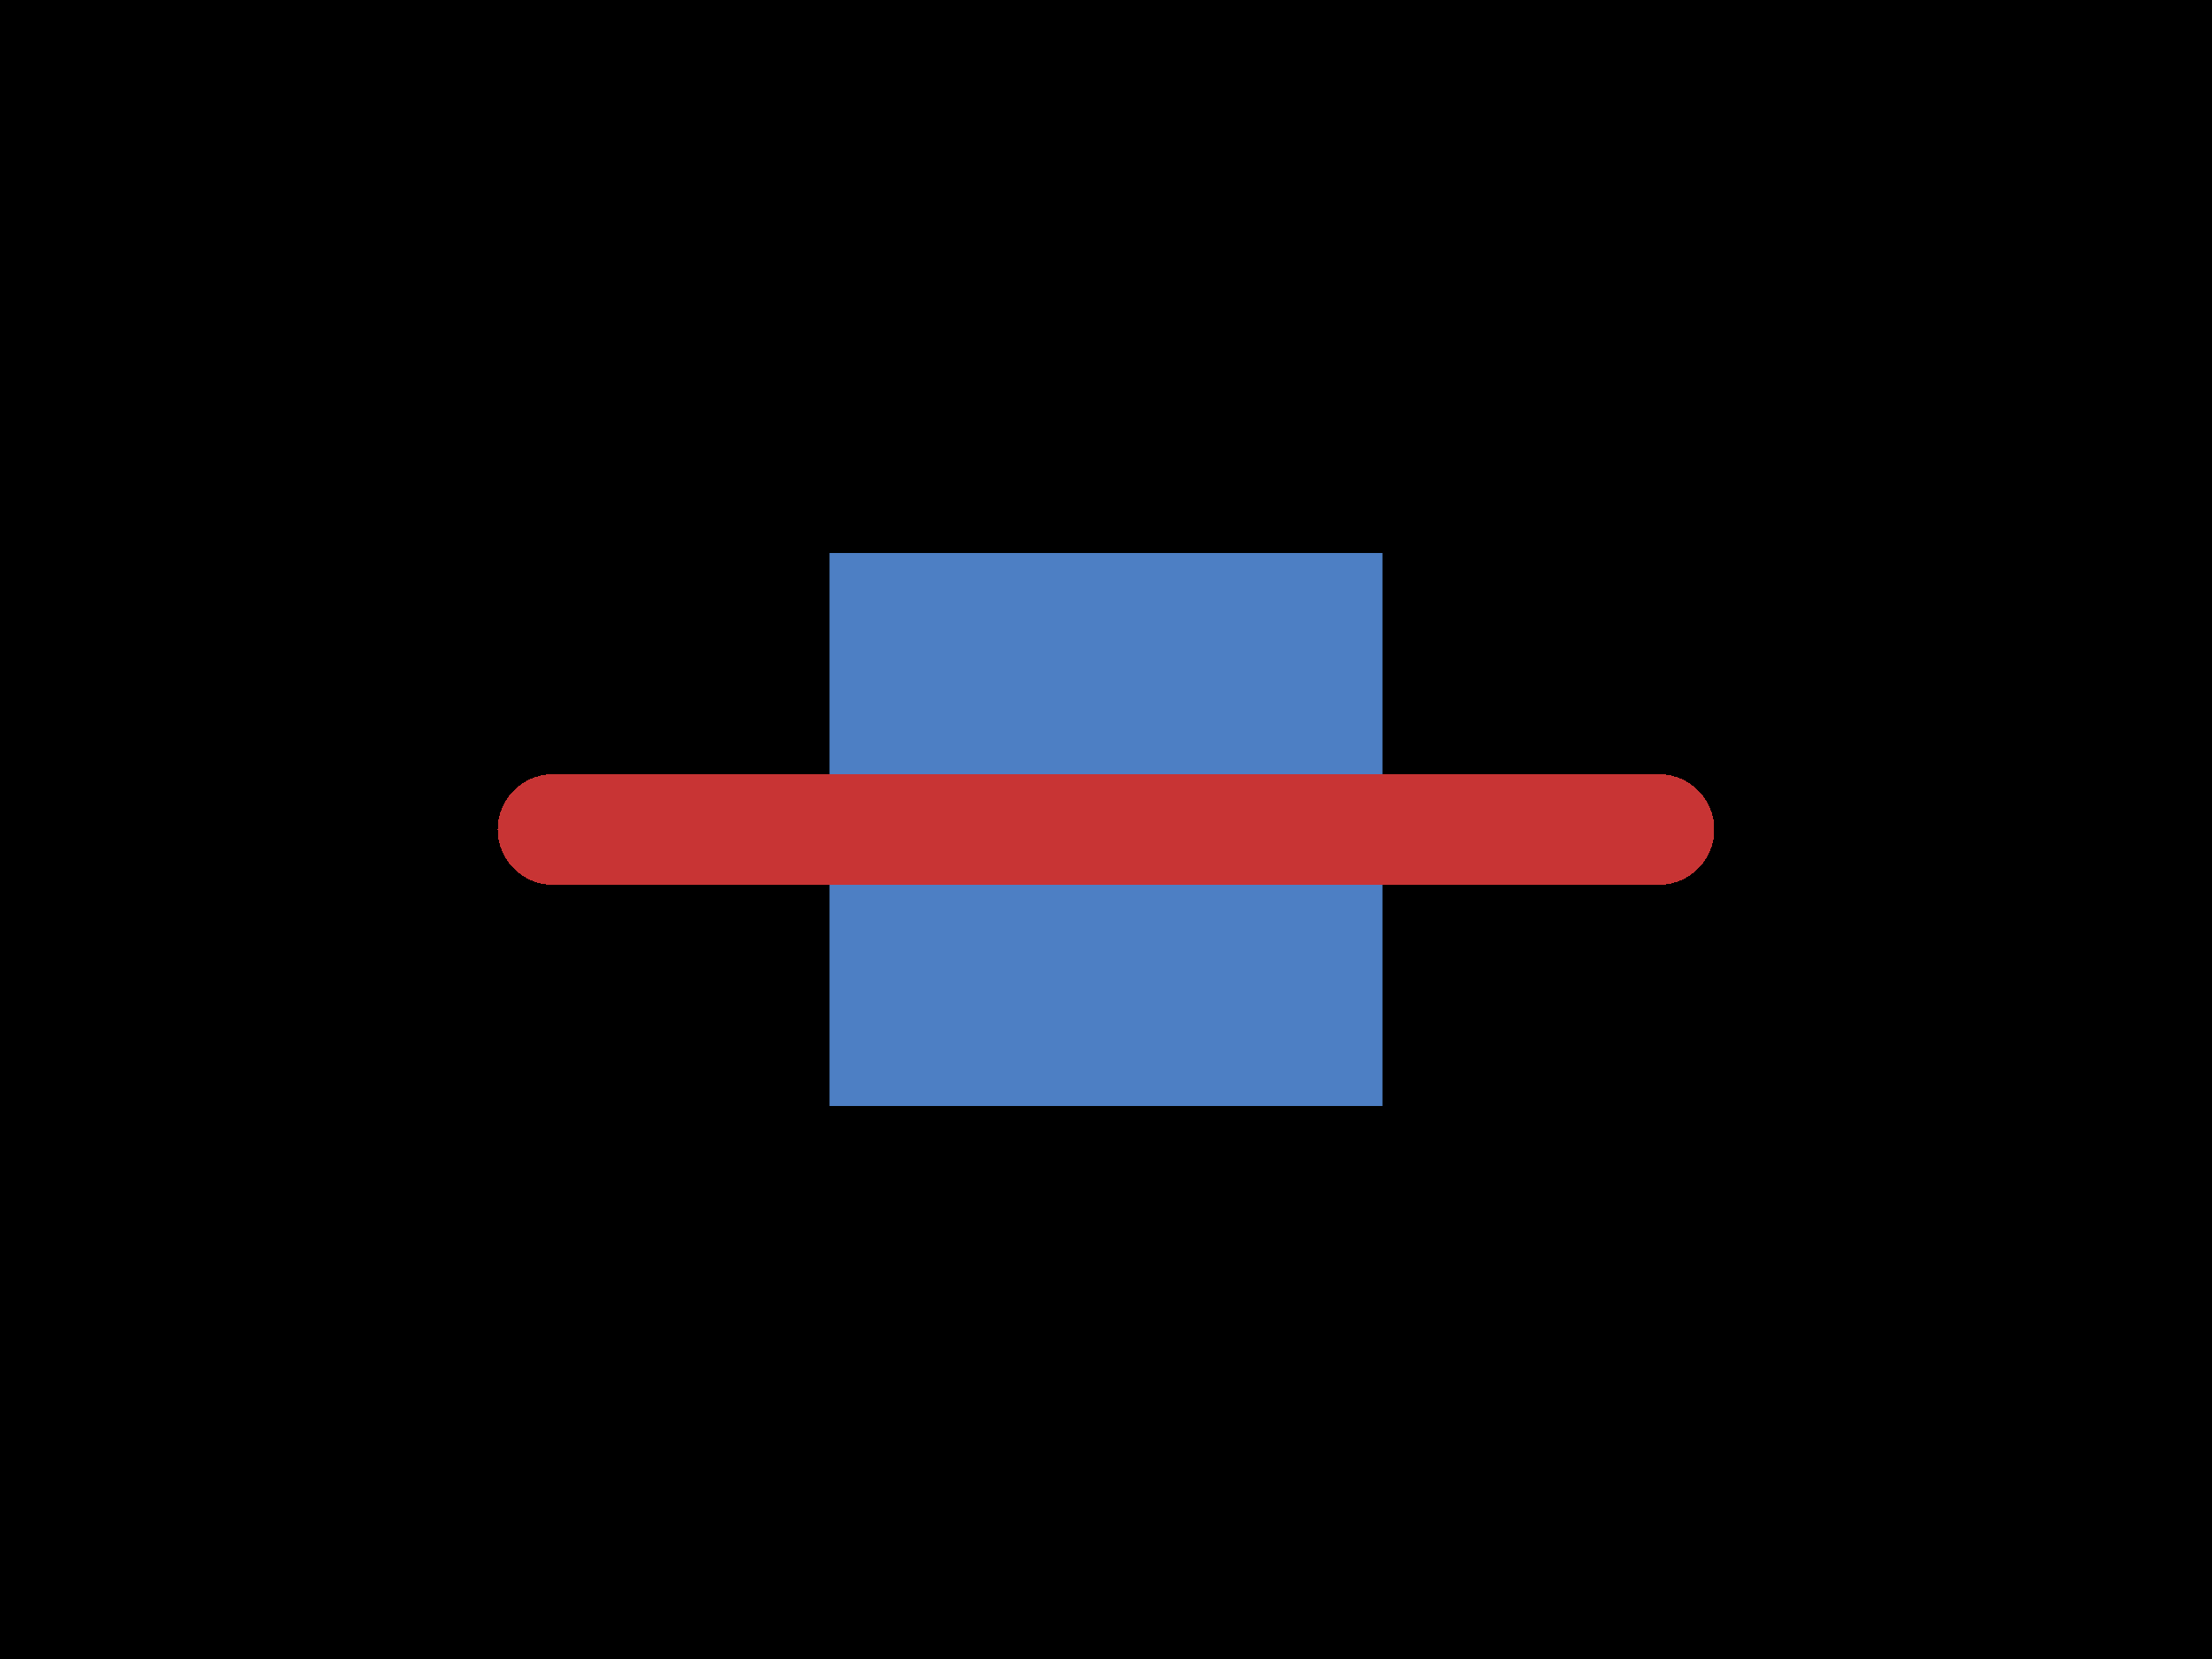 <svg xmlns="http://www.w3.org/2000/svg" width="800" height="600"><style></style><rect class="boundary" x="0" y="0" fill="#000" width="800" height="600" data-type="pcb_background" data-pcb-layer="global"/><rect class="pcb-boundary" fill="none" stroke="#fff" stroke-width="0.3" x="200" y="300" width="400" height="0" data-type="pcb_boundary" data-pcb-layer="global"/><rect class="pcb-pad" fill="rgb(77, 127, 196)" x="300" y="200" width="200" height="200" data-type="pcb_smtpad" data-pcb-layer="bottom"/><path class="pcb-trace" stroke="rgb(200, 52, 52)" fill="none" d="M 200 300 L 600 300" stroke-width="40" stroke-linecap="round" stroke-linejoin="round" shape-rendering="crispEdges" data-type="pcb_trace" data-pcb-layer="top"/></svg>